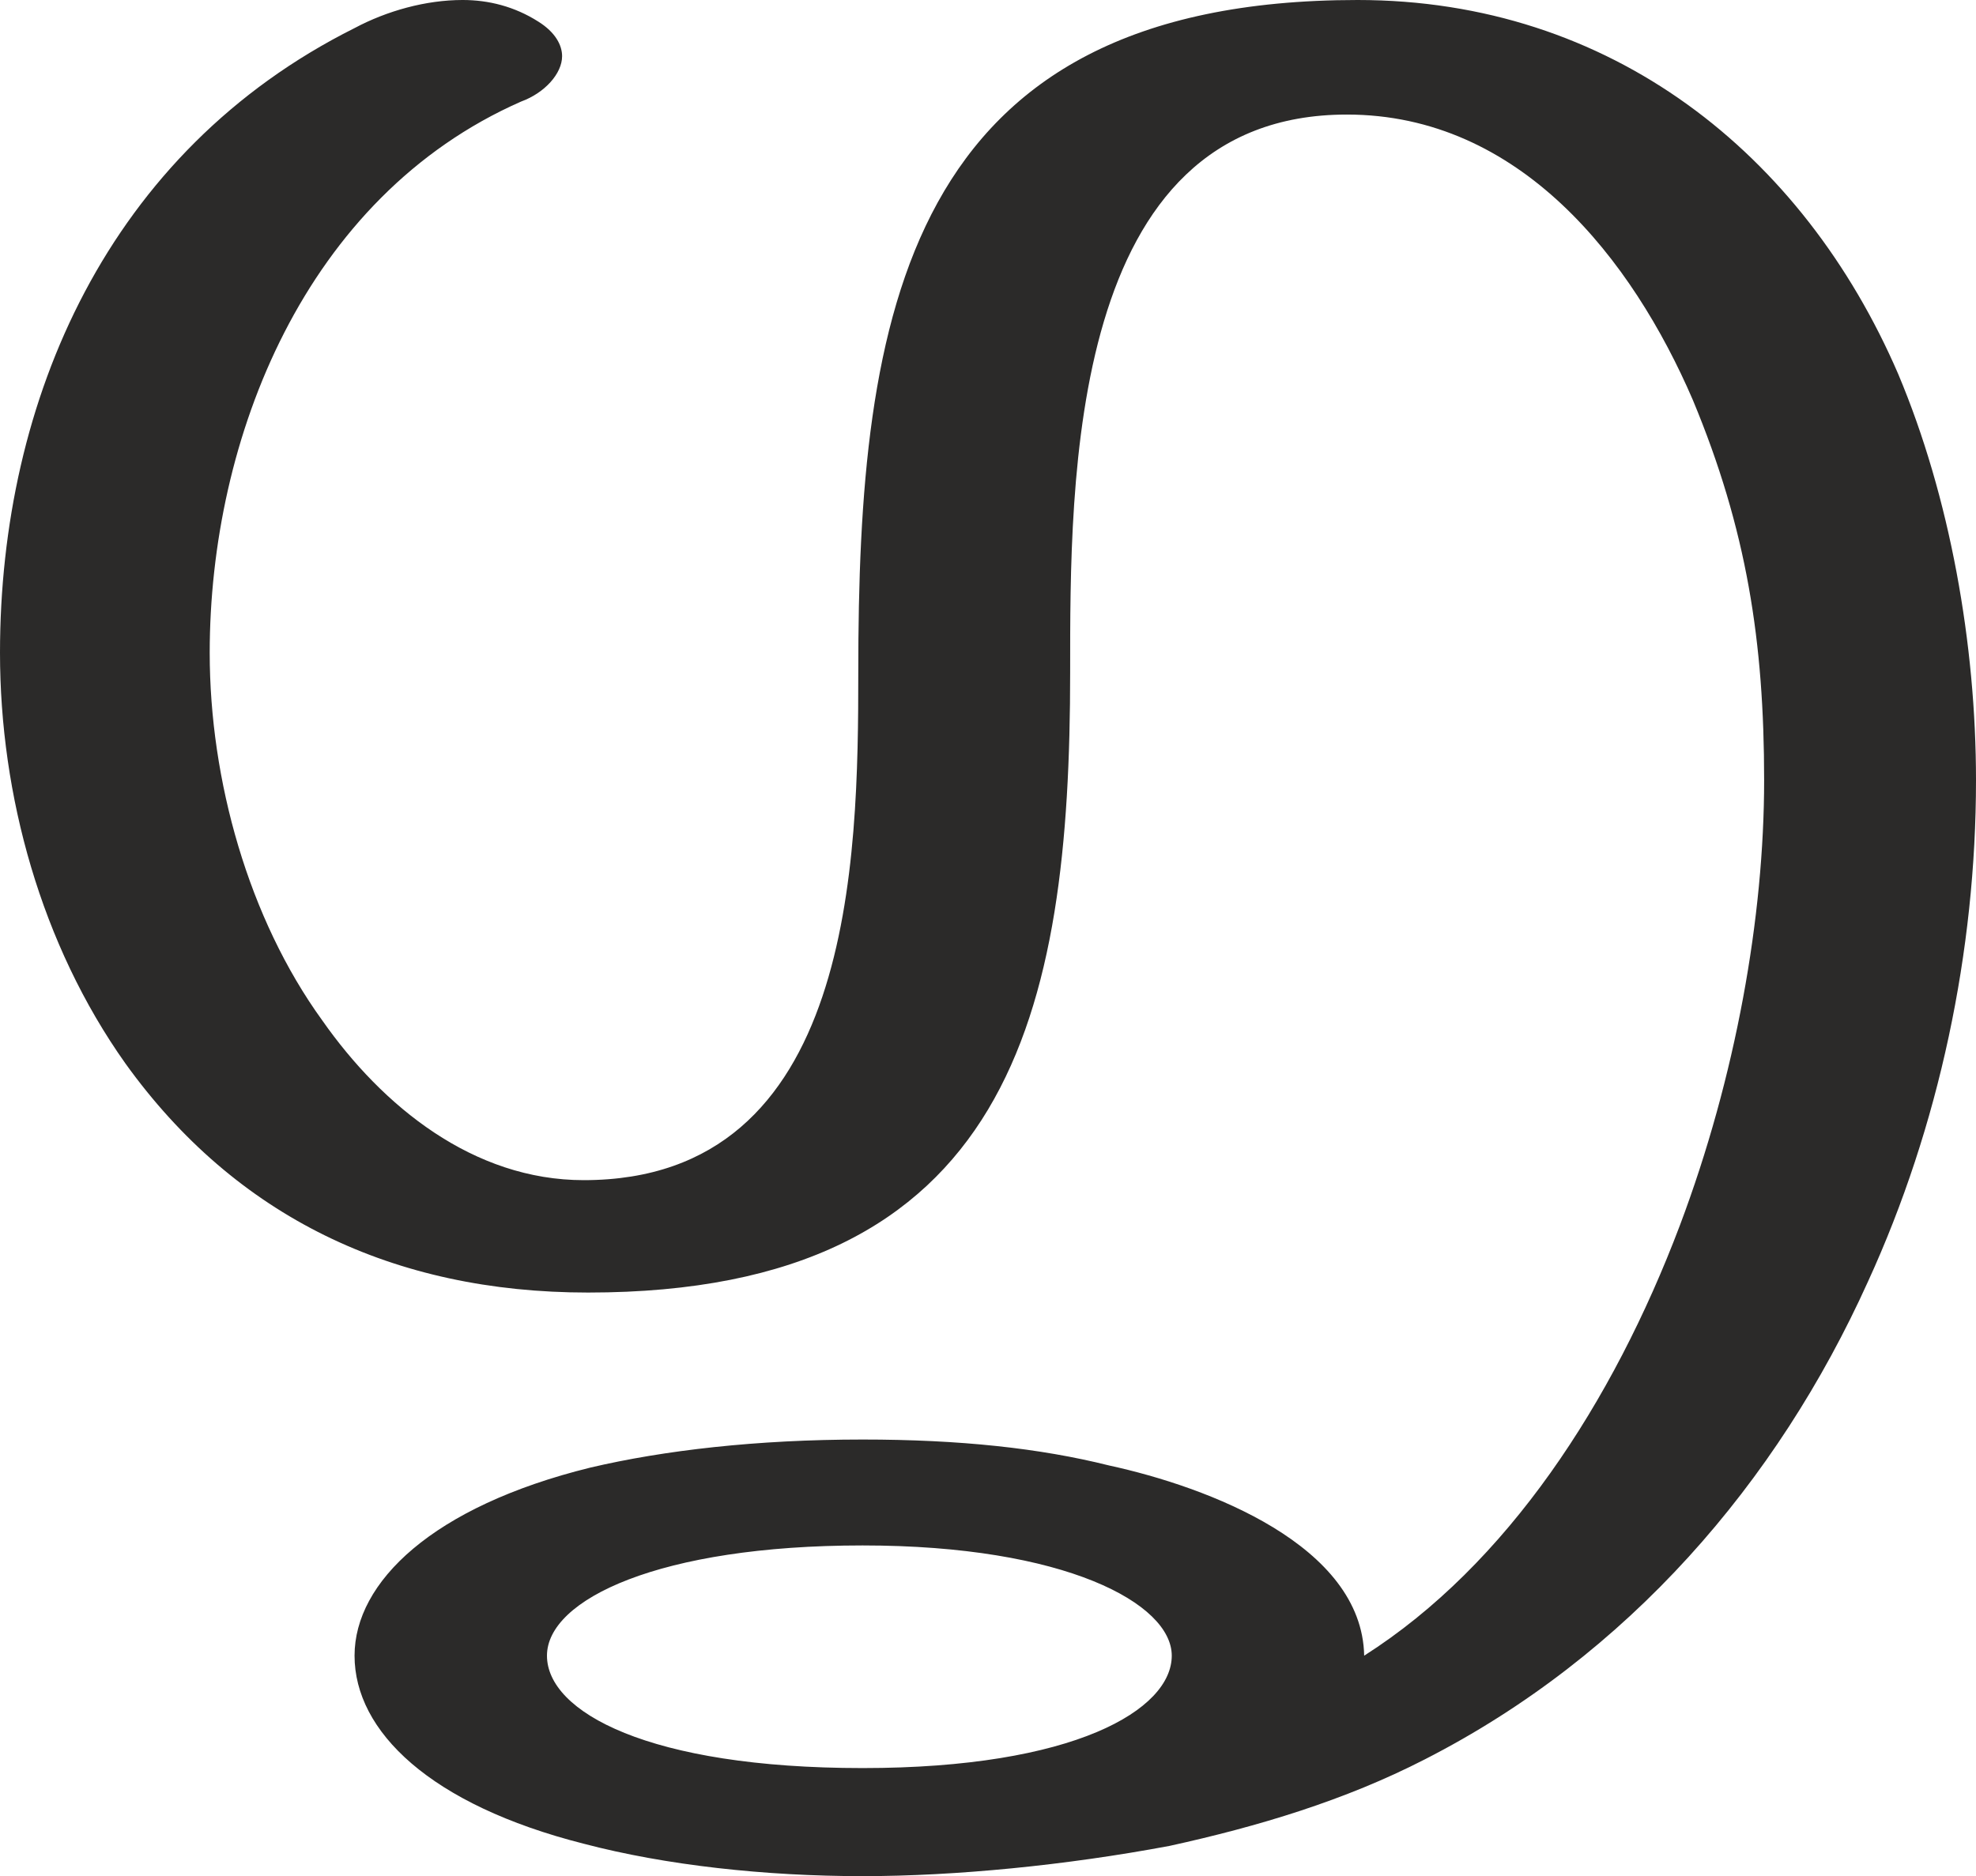 <?xml version="1.0" encoding="UTF-8"?>
<!DOCTYPE svg PUBLIC "-//W3C//DTD SVG 1.1//EN" "http://www.w3.org/Graphics/SVG/1.1/DTD/svg11.dtd">
<!-- Creator: CorelDRAW X8 -->
<svg xmlns="http://www.w3.org/2000/svg" xml:space="preserve" width="914px" height="868px" version="1.1" style="shape-rendering:geometricPrecision; text-rendering:geometricPrecision; image-rendering:optimizeQuality; fill-rule:evenodd; clip-rule:evenodd"
viewBox="0 0 914 868"
 xmlns:xlink="http://www.w3.org/1999/xlink">
 <defs>
  <style type="text/css">
   <![CDATA[
    .fil0 {fill:#2B2A29;fill-rule:nonzero}
   ]]>
  </style>
 </defs>
 <g id="Layer_x0020_1">
  <path class="fil0" d="M659 814c94,-48 163,-128 205,-221 33,-72 50,-153 50,-232 0,-63 -12,-131 -36,-188 -44,-102 -133,-173 -250,-173 -210,0 -231,146 -231,311 0,87 -2,235 -127,235 -51,0 -93,-34 -121,-74 -34,-47 -52,-111 -52,-170 0,-99 44,-211 144,-255 11,-4 19,-13 19,-21 0,-5 -3,-11 -11,-16 -11,-7 -23,-10 -35,-10 -17,0 -35,5 -50,13 -114,57 -164,172 -164,289 0,66 19,135 58,190 51,71 124,106 214,106 196,0 223,-130 223,-287 0,-89 -1,-258 128,-258 80,0 132,67 160,132 25,60 33,112 33,176 0,63 -13,137 -39,206 -31,82 -80,157 -146,199 -1,-51 -72,-78 -118,-88 -32,-8 -69,-12 -114,-12 -49,0 -92,5 -126,13 -73,18 -109,53 -109,87 0,35 35,69 106,87 38,10 84,15 129,15 43,0 94,-5 142,-14 41,-9 81,-21 118,-40zm-260 4c-99,0 -146,-26 -146,-52 0,-26 52,-51 146,-51 94,0 143,27 143,51 0,25 -45,52 -143,52z"/>
 </g>
</svg>
